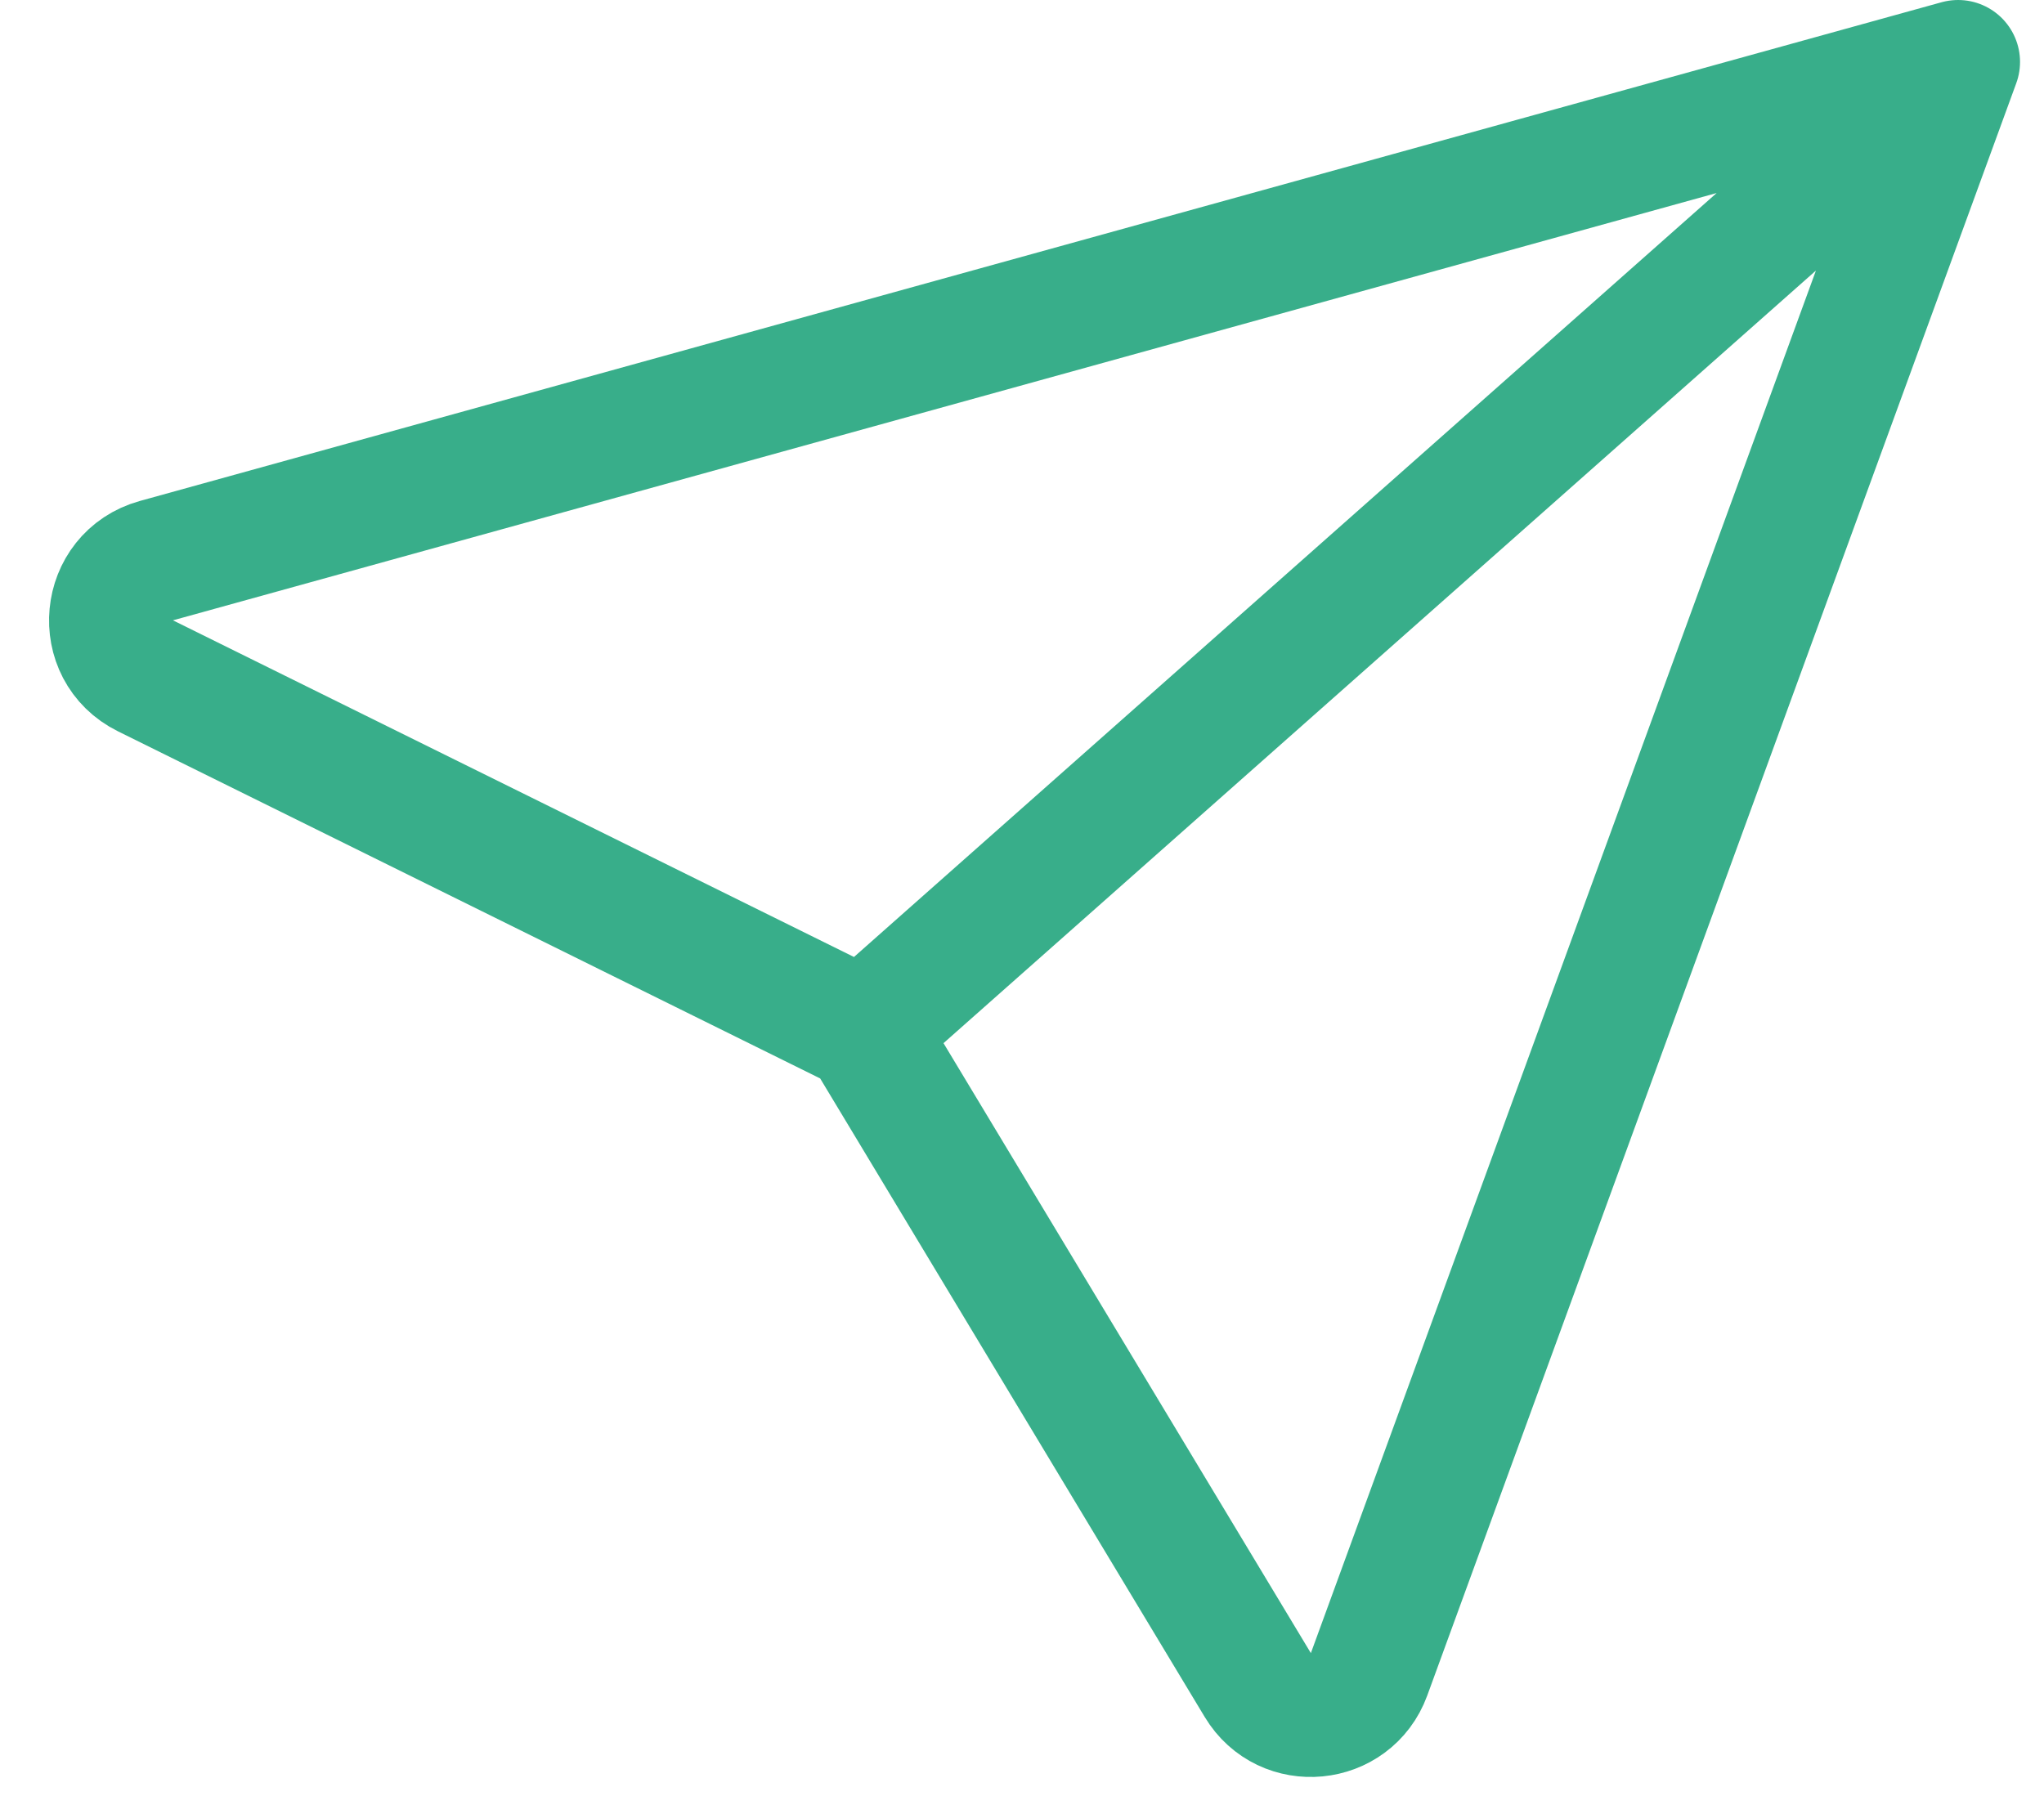 <svg width="33" height="29" viewBox="0 0 33 29" fill="none" xmlns="http://www.w3.org/2000/svg">
<path d="M31.613 1L2.525 9.053C1.64 9.298 1.526 10.506 2.349 10.913L13.947 16.647M31.613 1L22.103 27.036C21.814 27.825 20.74 27.929 20.307 27.209L13.947 16.647M31.613 1L13.947 16.647" stroke="#38AE8A" stroke-width="2" stroke-linecap="round" stroke-linejoin="round"/>
</svg>
